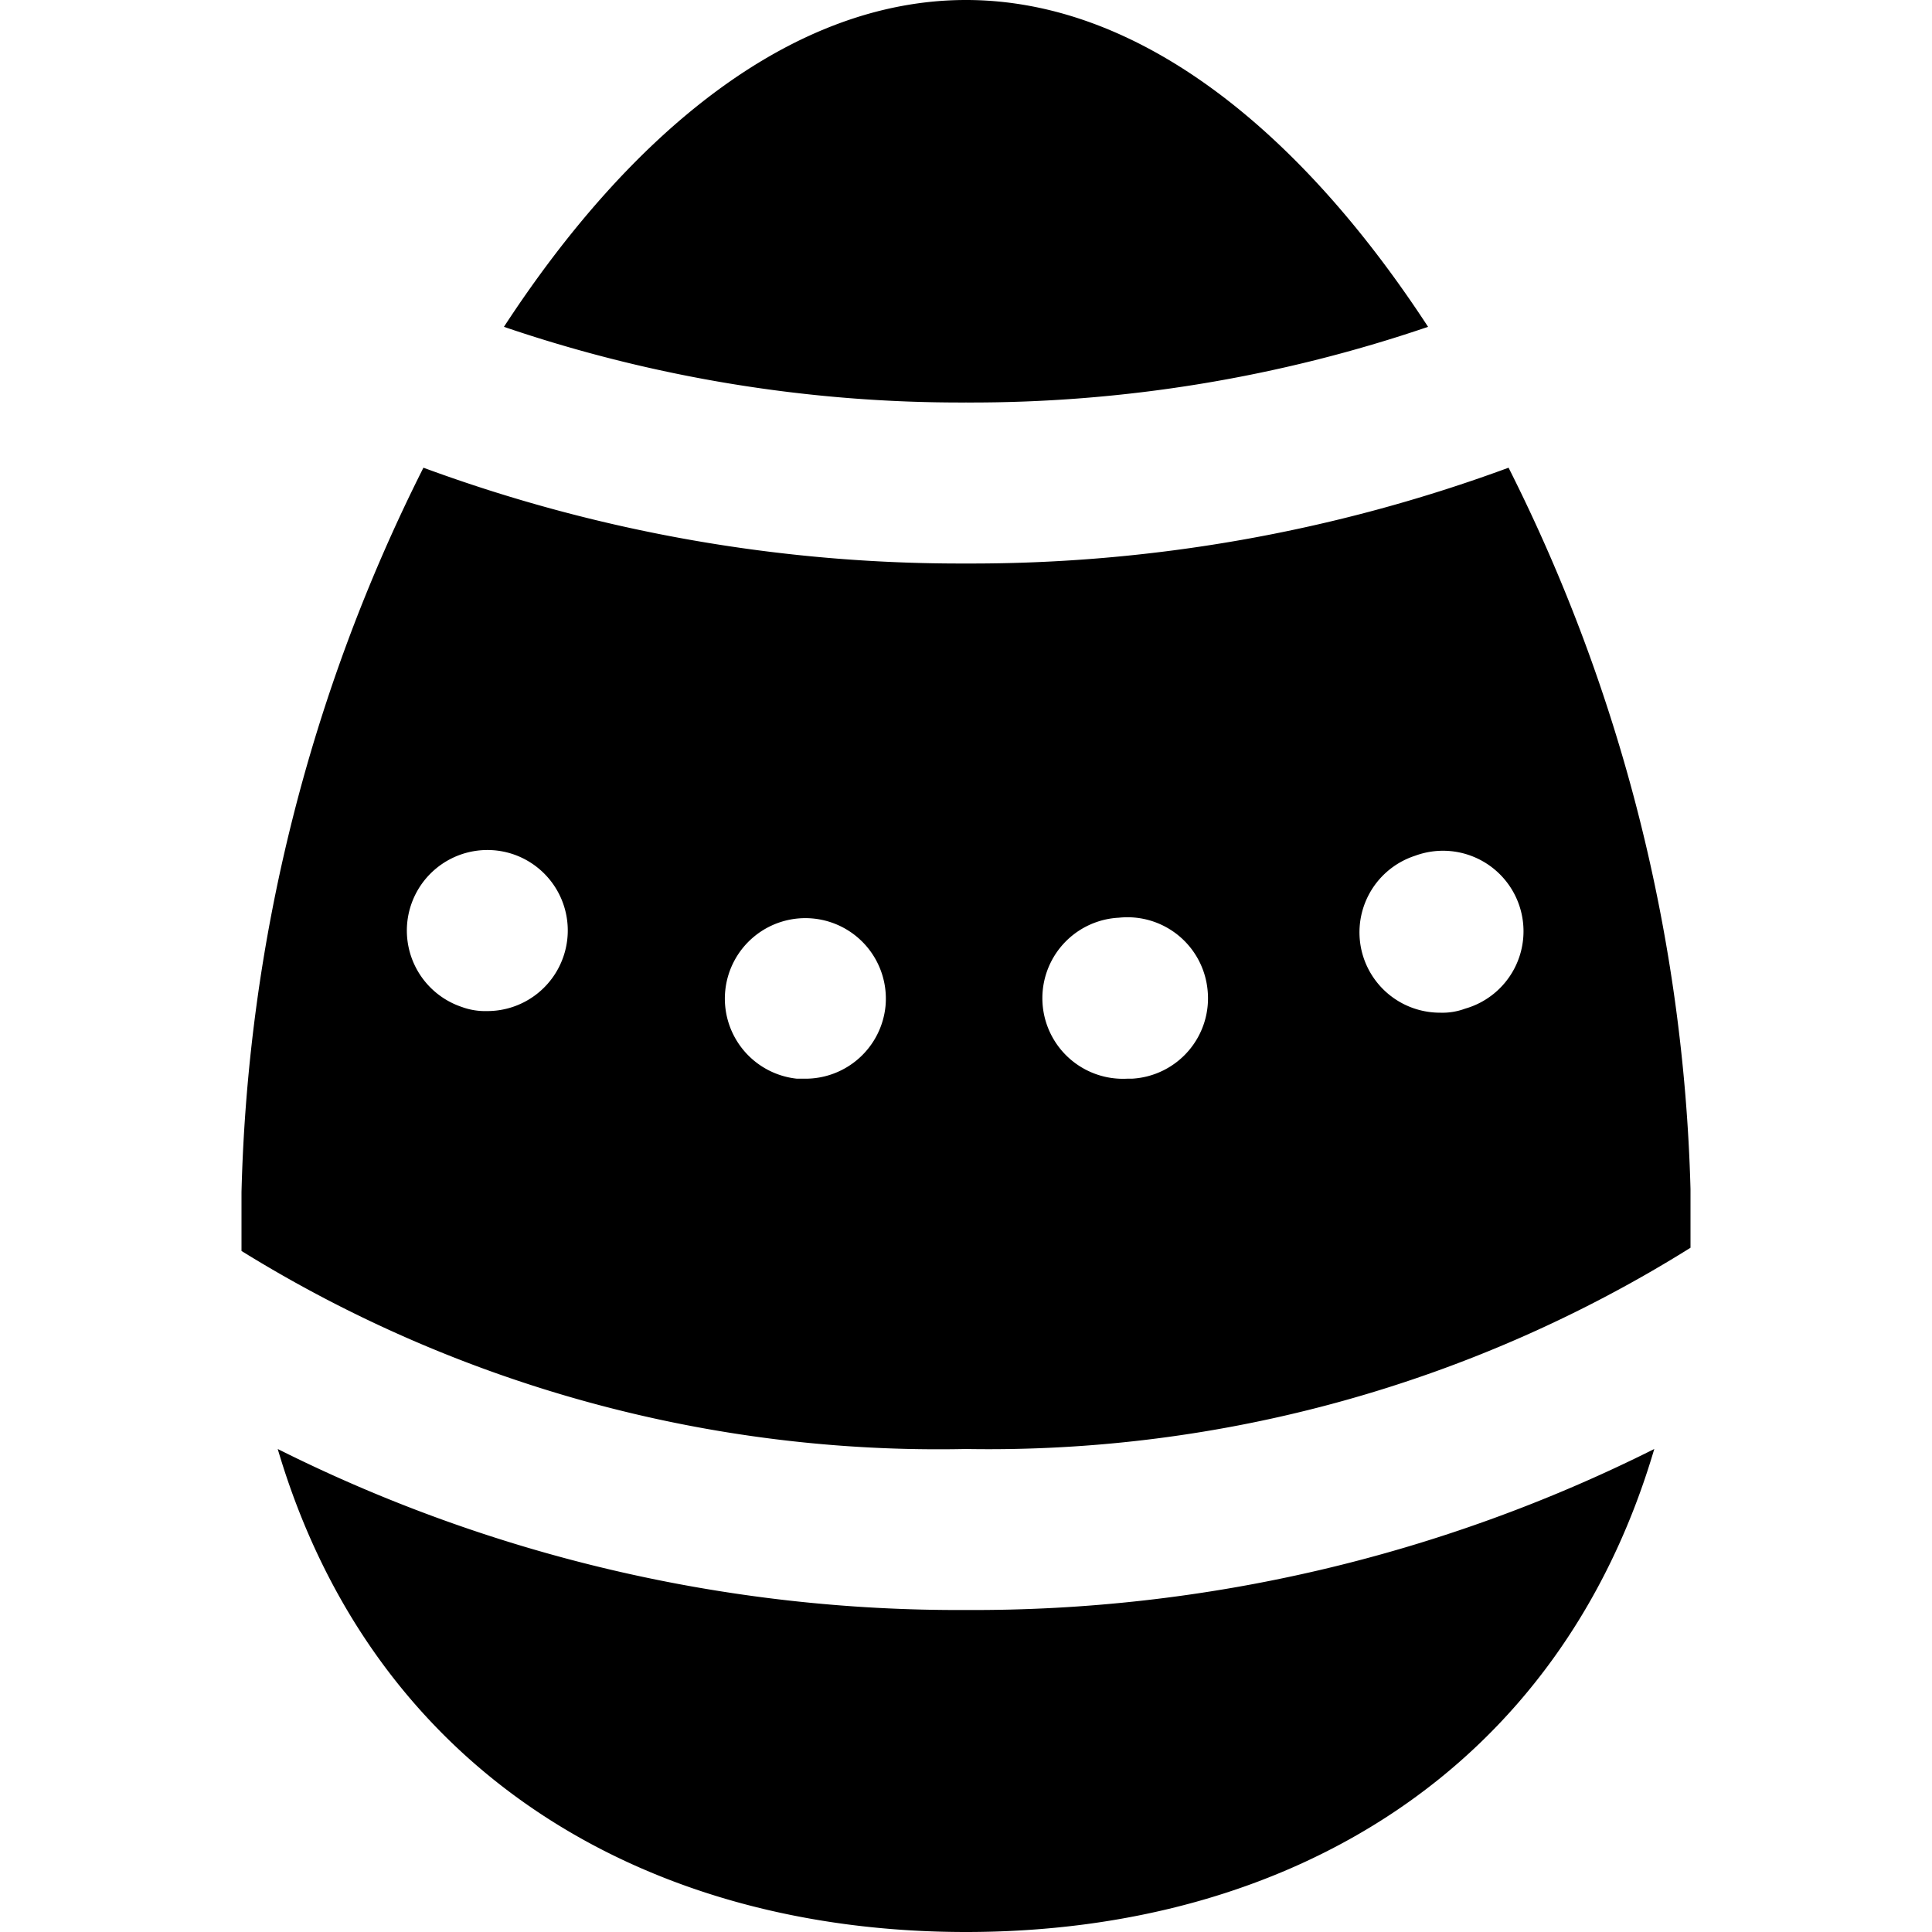 <svg xmlns="http://www.w3.org/2000/svg" viewBox="0 0 24 24"><title>easter-egg-alt</title><g id="easter-egg-alt"><path d="M17.74,4.06C16.18,1.67,14.18,0,12,0S7.82,1.67,6.26,4.06A17.58,17.58,0,0,0,12,5,17.58,17.58,0,0,0,17.74,4.06Zm1,1.75A19.27,19.27,0,0,1,12,7,19.27,19.27,0,0,1,5.26,5.81a21.17,21.17,0,0,0-2.26,9c0,.25,0,.49,0,.73A16.44,16.44,0,0,0,12,18a16.44,16.44,0,0,0,9-2.5c0-.24,0-.48,0-.73A21.17,21.17,0,0,0,18.74,5.81ZM7,11.88a1,1,0,0,1-.95.68.84.84,0,0,1-.31-.05,1,1,0,0,1,.63-1.9A1,1,0,0,1,7,11.88Zm3,1.52h-.1A1,1,0,1,1,11,12.5,1,1,0,0,1,10,13.4Zm4.09,0H14a1,1,0,0,1-.1-2,1,1,0,0,1,1.1.89A1,1,0,0,1,14.06,13.4Zm4.11-.87a.81.81,0,0,1-.31.05,1,1,0,0,1-.95-.68,1,1,0,0,1,.64-1.27,1,1,0,1,1,.62,1.9ZM3.45,18C4.63,22,8,24,12,24s7.37-2,8.55-6A18.87,18.87,0,0,1,12,20,18.87,18.87,0,0,1,3.45,18Z"/></g></svg>